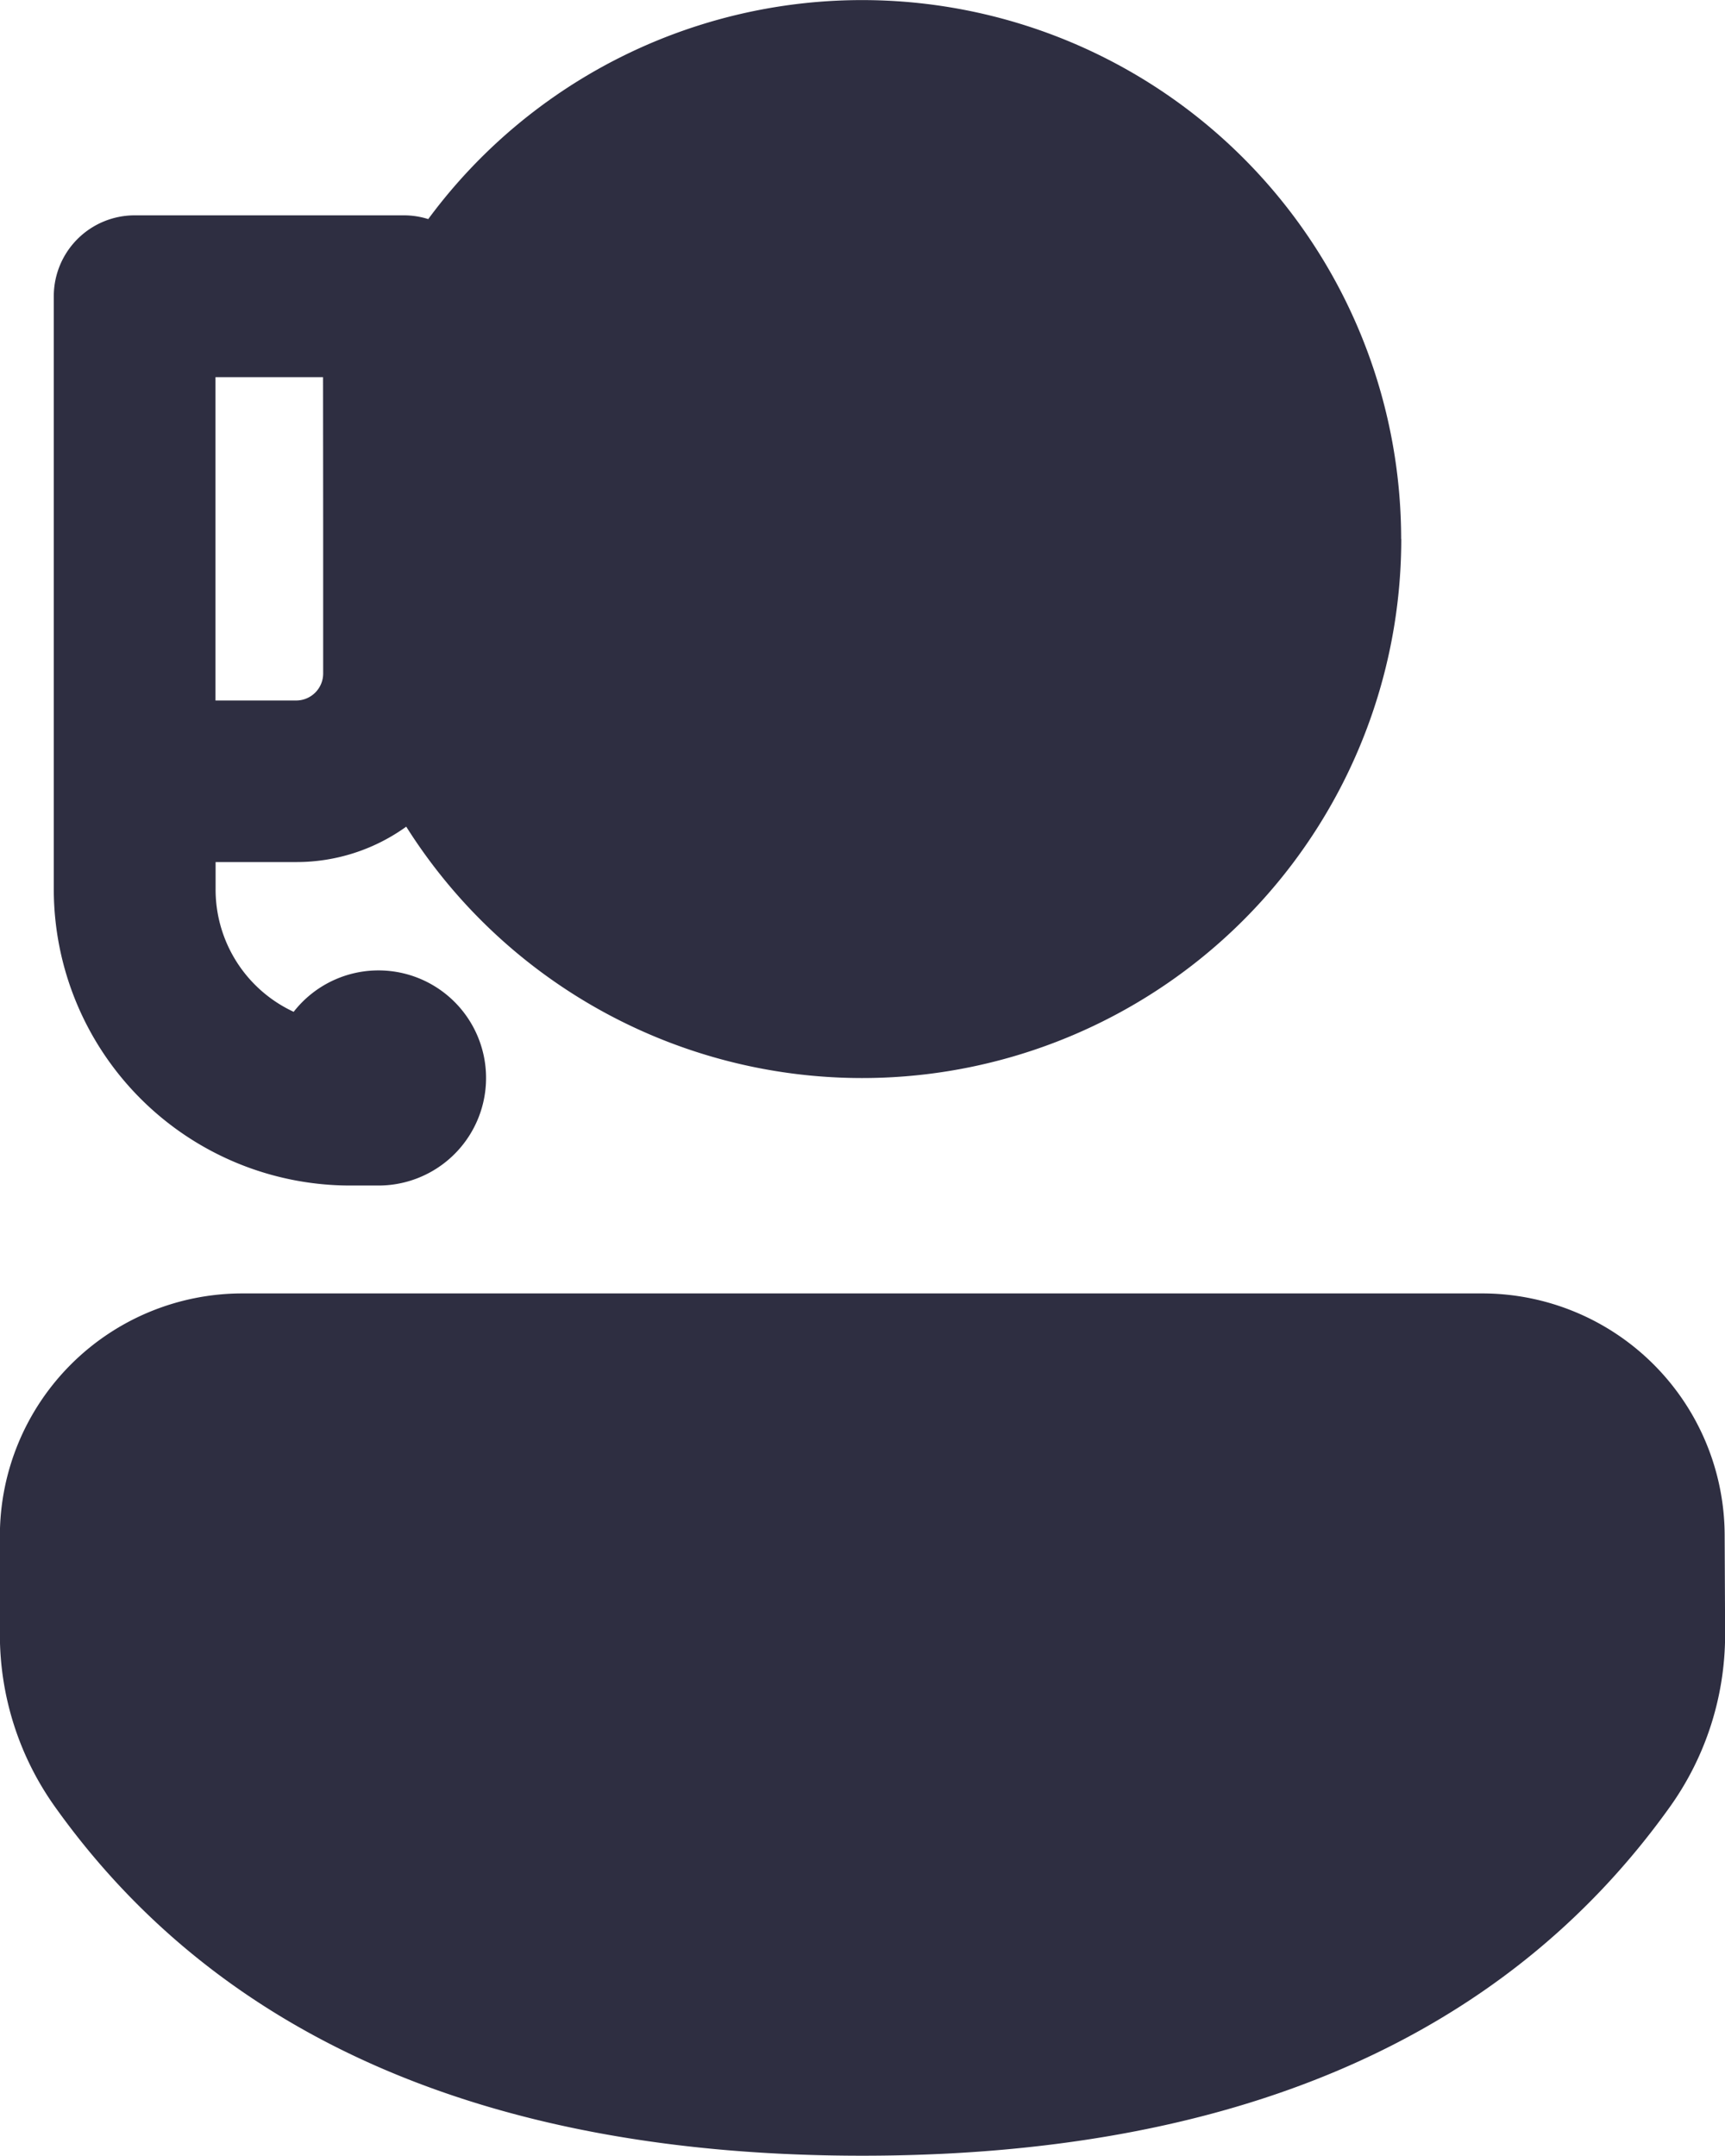<svg xmlns="http://www.w3.org/2000/svg" xmlns:xlink="http://www.w3.org/1999/xlink" width="15.202" height="19" viewBox="0 0 15.202 19">
  <defs>
    <clipPath id="clip-path">
      <rect width="15.202" height="19" fill="none"/>
    </clipPath>
  </defs>
  <g id="person-support" clip-path="url(#clip-path)">
    <g id="person-support-2" data-name="person-support" transform="translate(-0.001)">
      <path id="Path_1327" data-name="Path 1327" d="M19.2,16.134A2.137,2.137,0,0,0,17.066,14H6.137A2.137,2.137,0,0,0,4,16.134v.874a2.613,2.613,0,0,0,.485,1.516C5.95,20.581,8.348,21.6,11.6,21.6s5.648-1.018,7.117-3.074a2.613,2.613,0,0,0,.487-1.519Z" transform="translate(-4 -2.6)" fill="#2e2e41"/>
      <path id="Path_1328" data-name="Path 1328" d="M16.374,6.753A4.751,4.751,0,0,0,7.8,3.933.712.712,0,0,0,7.586,3.9H5.213a.713.713,0,0,0-.713.713V9.838a2.613,2.613,0,0,0,2.613,2.613h.238v0h.01a.948.948,0,1,0-.747-1.531,1.188,1.188,0,0,1-.688-1.078V9.6h.711a1.655,1.655,0,0,0,.969-.312,4.751,4.751,0,0,0,8.769-2.536Zm-9.5-.1q0,.05,0,.1t0,.1V7.938a.238.238,0,0,1-.238.238H5.925V5.326h.948Z" transform="translate(-4.025 -2.002)" fill="#2e2e41"/>
    </g>
  </g>
</svg>
